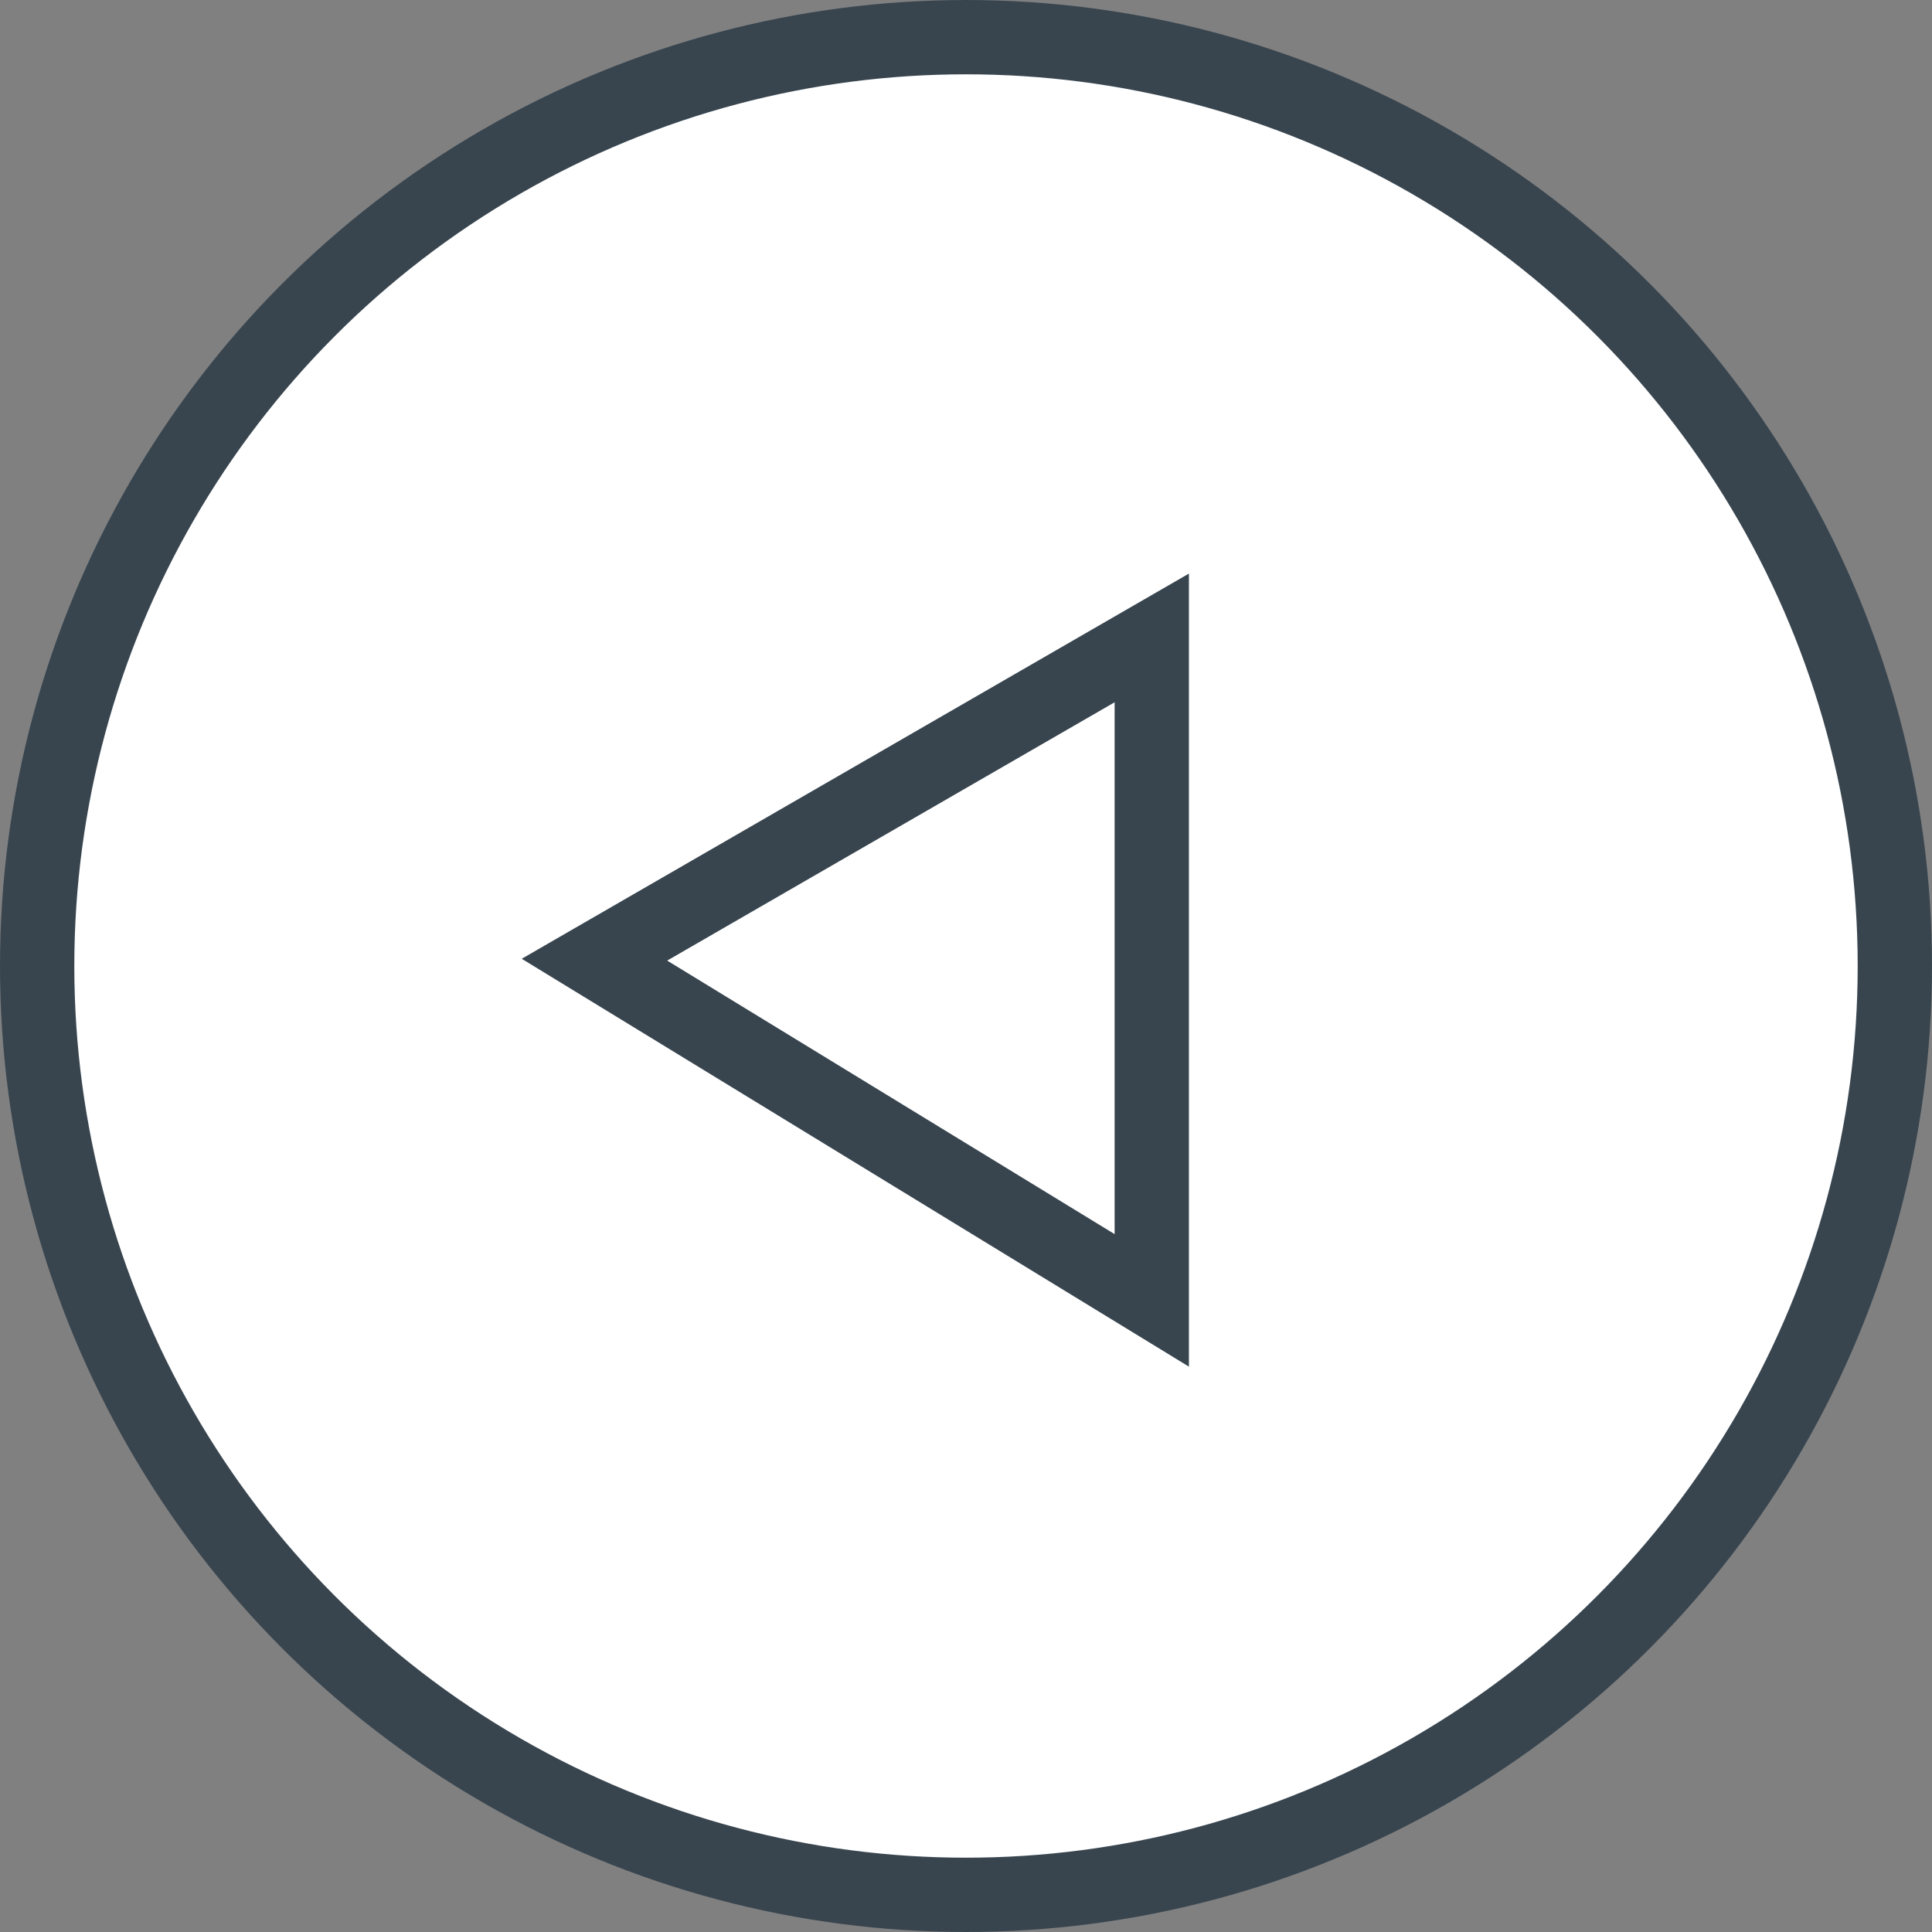 <?xml version="1.0" encoding="iso-8859-1"?>
<!-- Generator: Adobe Illustrator 19.0.0, SVG Export Plug-In . SVG Version: 6.00 Build 0)  -->
<svg version="1.1" id="Capa_1" xmlns="http://www.w3.org/2000/svg" xmlns:xlink="http://www.w3.org/1999/xlink" x="0px" y="0px"
	 viewBox="0 0 52 52" style="enable-background:new 0 0 52 52;" xml:space="preserve" width="25px" height="25px">
<rect x="0" y="0" width="52" height="52" fill="#808080" stroke="none"/>
<circle style="fill:#FFFFFF;stroke:#38454F;stroke-width:2;stroke-linecap:round;stroke-miterlimit:10;" cx="26" cy="26" r="25"/>
<polygon style="fill:#FFFFFF;stroke:#38454F;stroke-width:2;stroke-linecap:round;stroke-miterlimit:10;" points="31,35 16,25.83 
	31,17.17 "/>
<g>
</g>
<g>
</g>
<g>
</g>
<g>
</g>
<g>
</g>
<g>
</g>
<g>
</g>
<g>
</g>
<g>
</g>
<g>
</g>
<g>
</g>
<g>
</g>
<g>
</g>
<g>
</g>
<g>
</g>
</svg>
